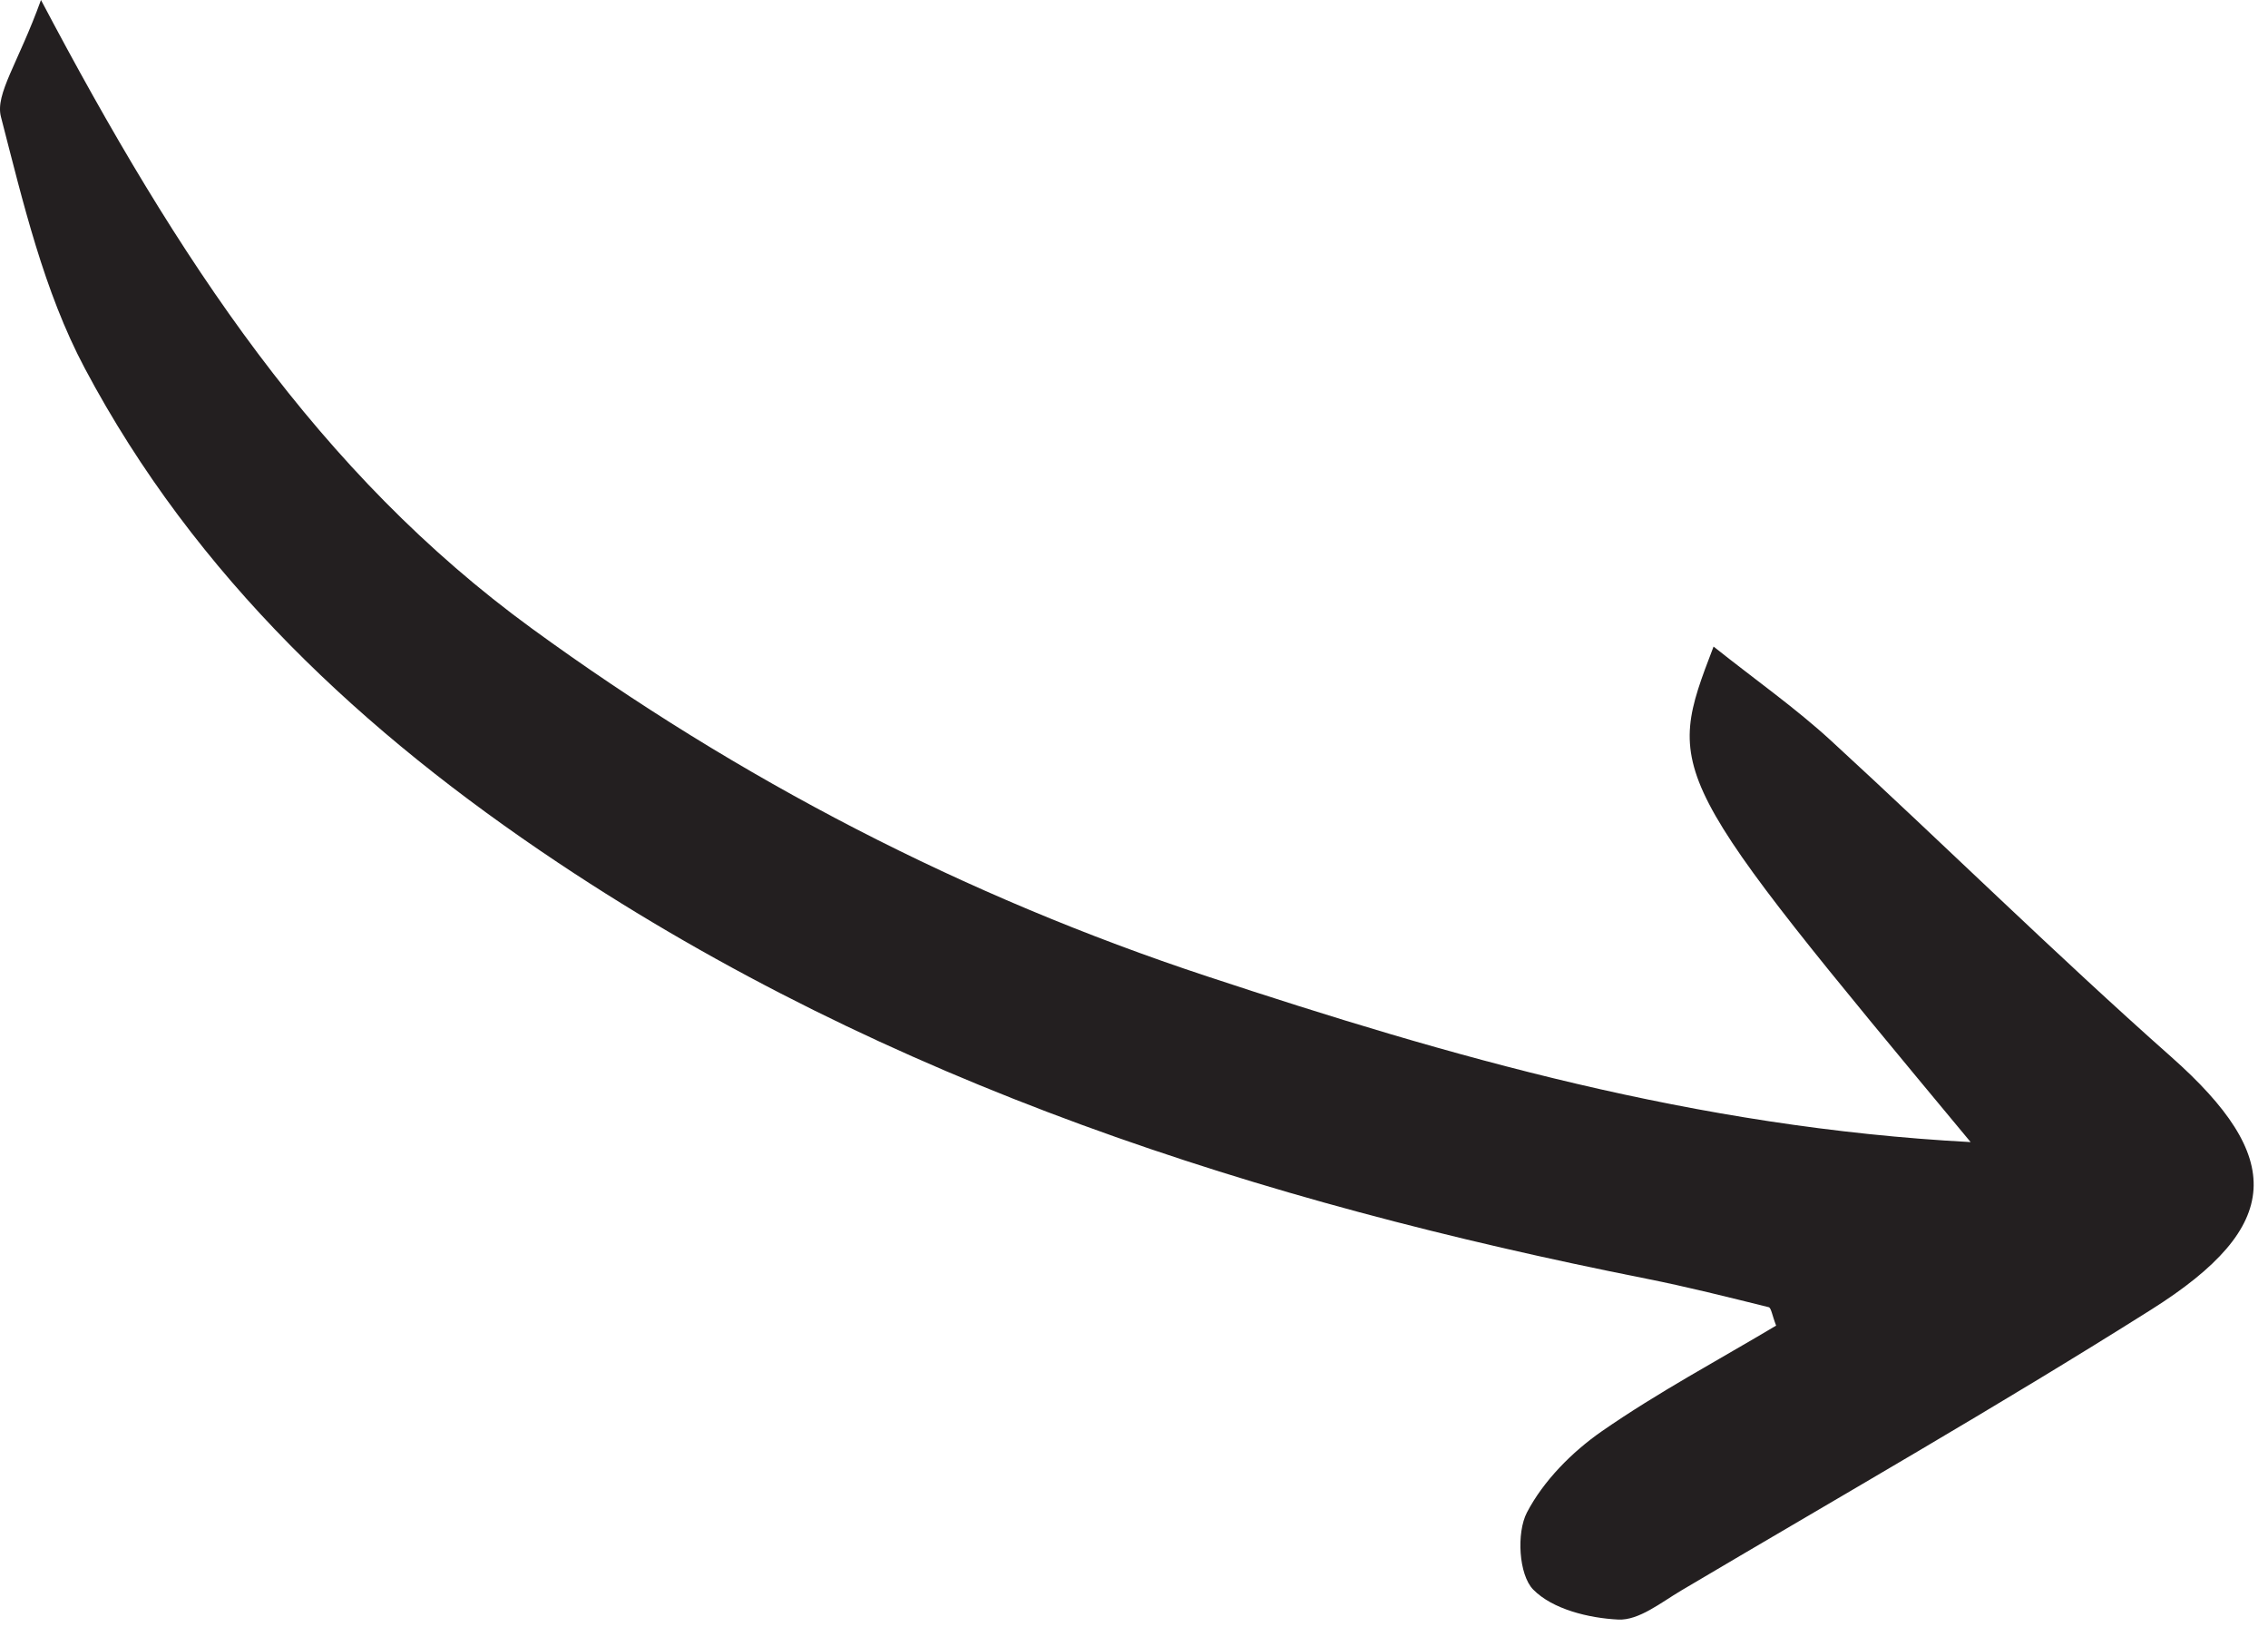 <?xml version="1.0" encoding="UTF-8" standalone="no"?><!DOCTYPE svg PUBLIC "-//W3C//DTD SVG 1.1//EN" "http://www.w3.org/Graphics/SVG/1.1/DTD/svg11.dtd"><svg width="100%" height="100%" viewBox="0 0 145 104" version="1.1" xmlns="http://www.w3.org/2000/svg" xmlns:xlink="http://www.w3.org/1999/xlink" xml:space="preserve" xmlns:serif="http://www.serif.com/" style="fill-rule:evenodd;clip-rule:evenodd;stroke-linejoin:round;stroke-miterlimit:2;"><path d="M2.62,-0c-1.464,4.051 -2.938,5.997 -2.56,7.465c1.413,5.467 2.74,11.144 5.358,16.072c7.064,13.302 17.818,23.313 30.268,31.609c21.179,14.113 44.842,21.67 69.532,26.577c2.637,0.523 5.249,1.183 7.859,1.829c0.163,0.041 0.218,0.513 0.476,1.178c-3.659,2.185 -7.547,4.257 -11.144,6.753c-1.909,1.326 -3.73,3.166 -4.788,5.191c-0.677,1.298 -0.523,3.984 0.4,4.926c1.231,1.257 3.552,1.828 5.442,1.919c1.309,0.065 2.731,-1.09 4.014,-1.851c10.05,-5.951 20.202,-11.744 30.076,-17.973c8.467,-5.341 8.5,-9.727 1.261,-16.14c-7.408,-6.564 -14.465,-13.524 -21.758,-20.219c-2.256,-2.071 -4.785,-3.847 -7.503,-6.008c-3.119,8.143 -3.119,8.143 16.435,31.672c-17.605,-0.937 -33.296,-5.468 -48.807,-10.592c-15.523,-5.125 -29.903,-12.564 -43.168,-22.228c-13.61,-9.914 -22.618,-23.543 -31.393,-40.18Z" style="fill:#231f20;fill-rule:nonzero;"/></svg>
